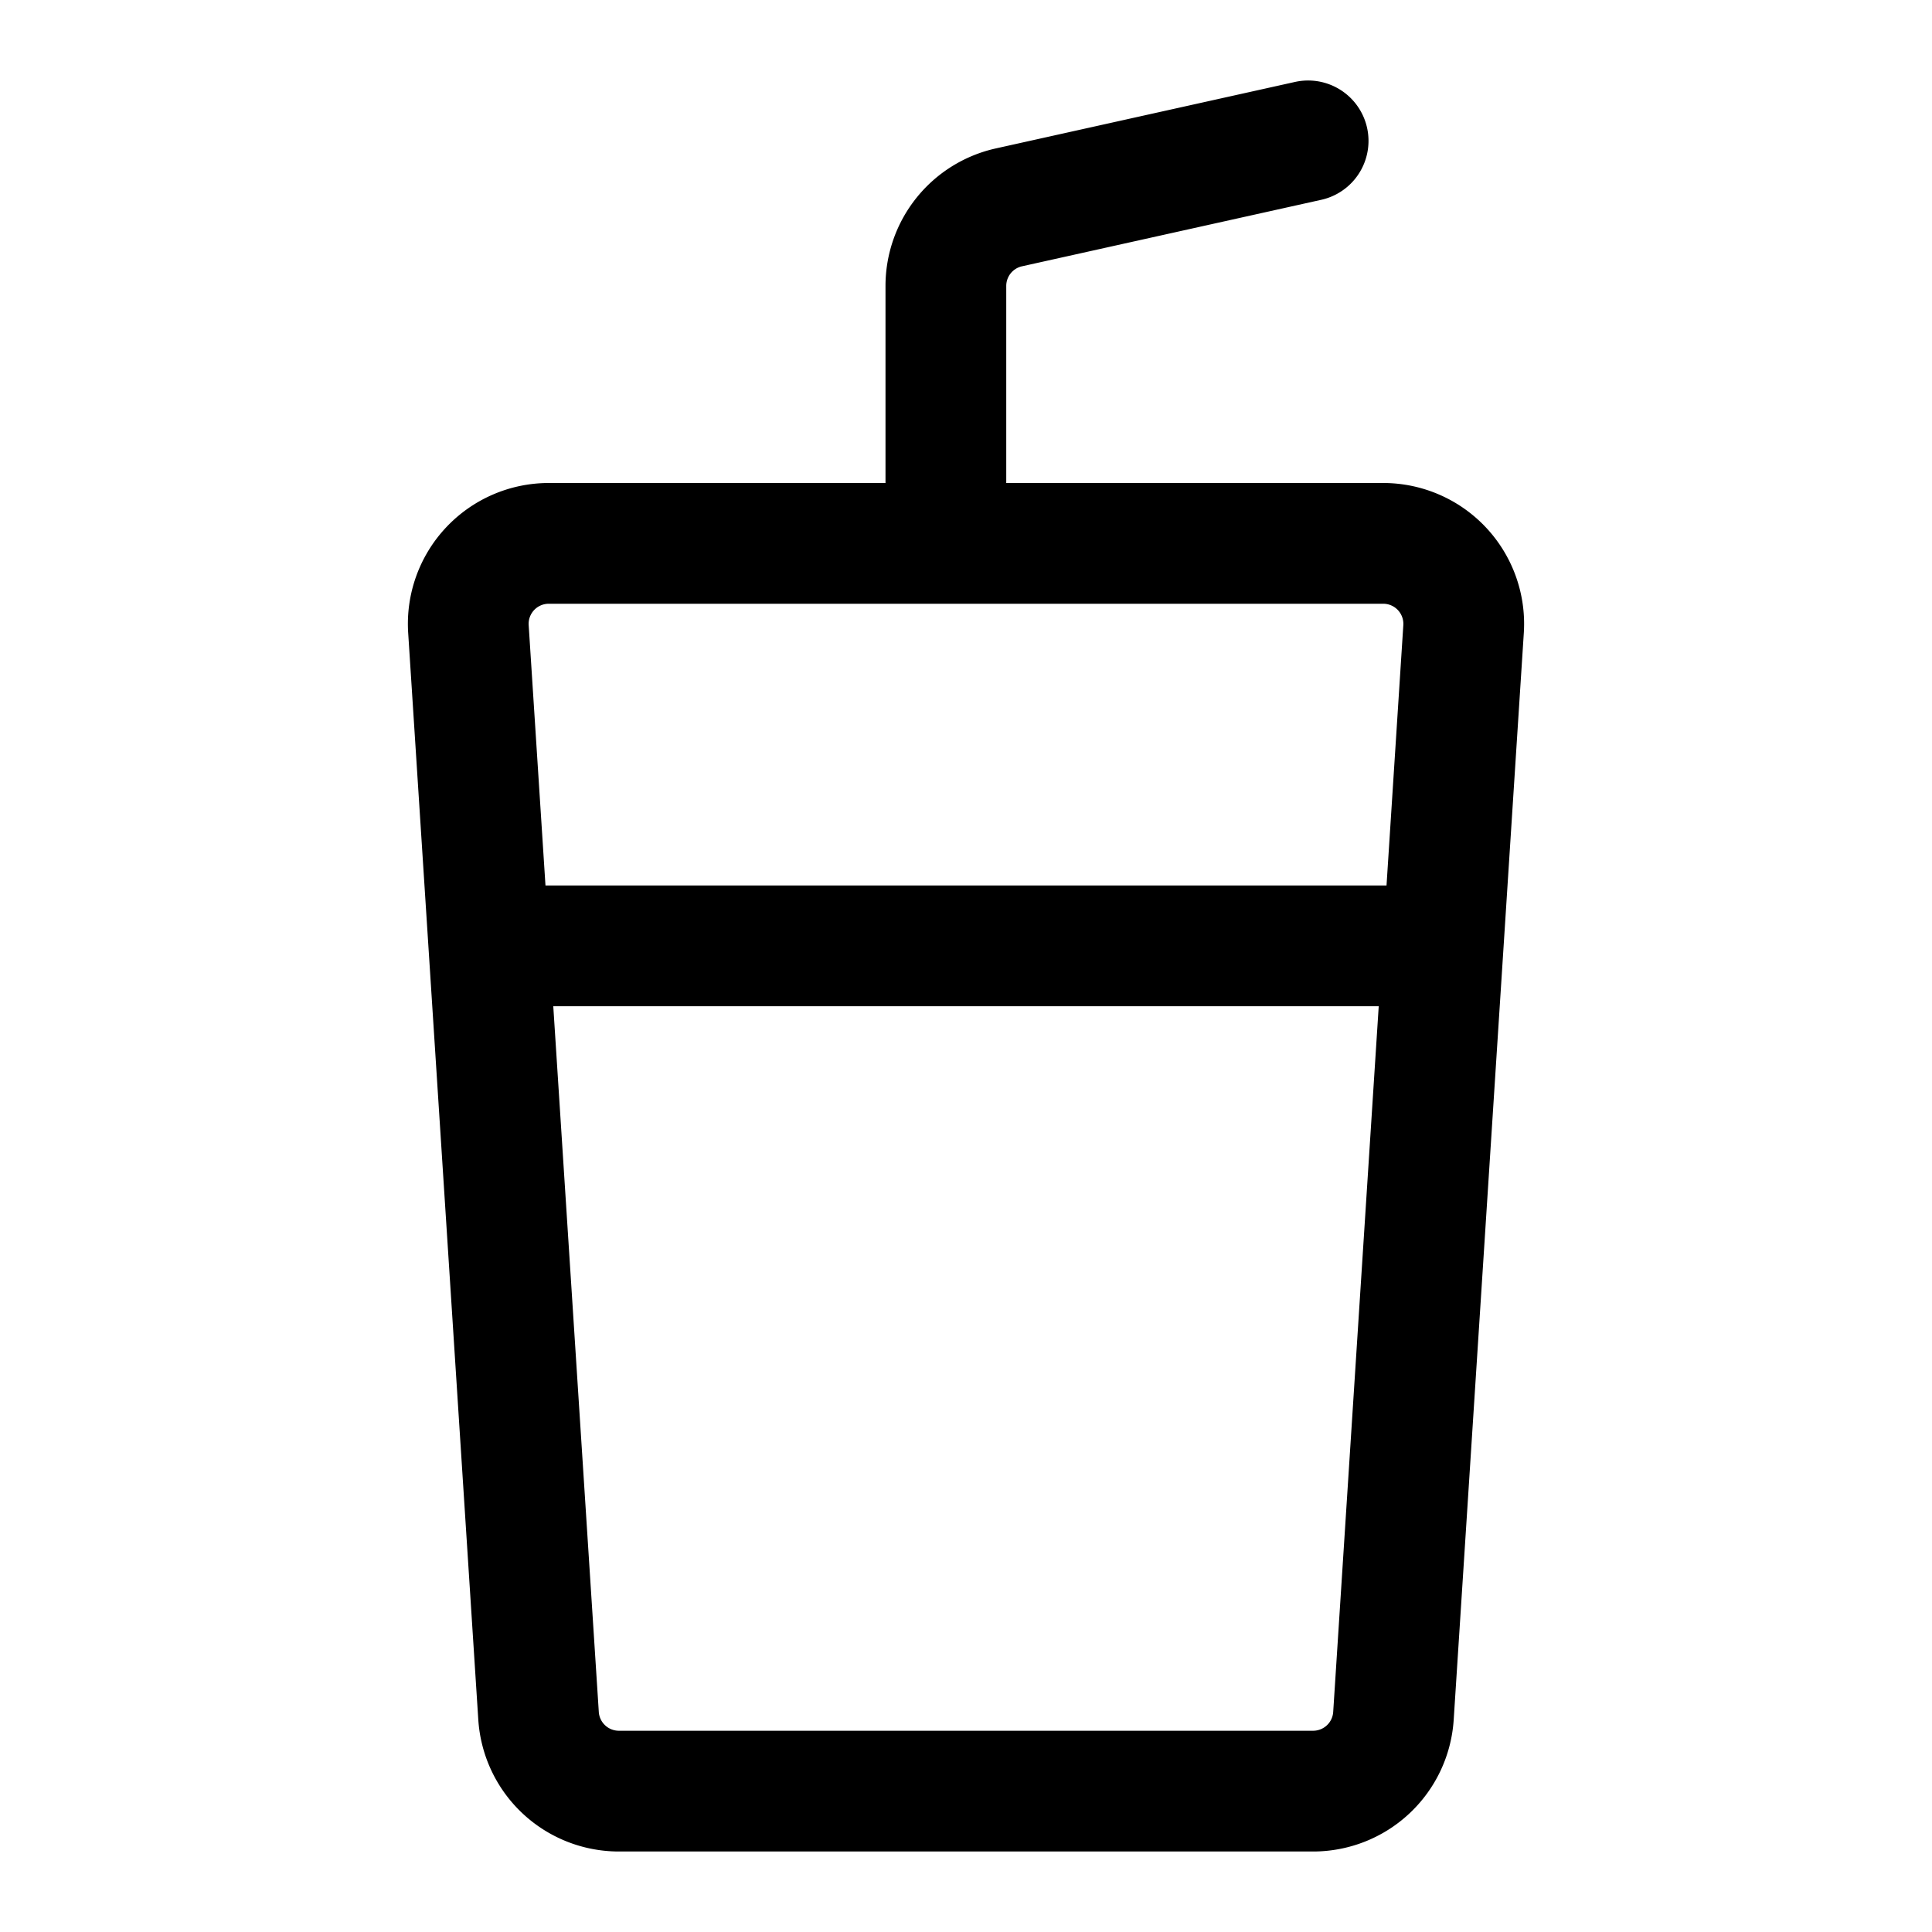 <svg xmlns="http://www.w3.org/2000/svg" width="24" height="24" fill="none" viewBox="0 0 24 24">
  <path stroke="currentColor" stroke-linecap="round" stroke-linejoin="round" stroke-width="1.5" d="m17.927 11.75-.617 9.564a1 1 0 0 1-.998.936H7.688a1 1 0 0 1-.998-.936l-.617-9.564m11.854 0 .254-3.936a1 1 0 0 0-.998-1.064H6.817a1 1 0 0 0-.998 1.064l.254 3.936m11.854 0H6.073m5.677-5V3.552a1 1 0 0 1 .783-.976l3.717-.826"/>
</svg>
